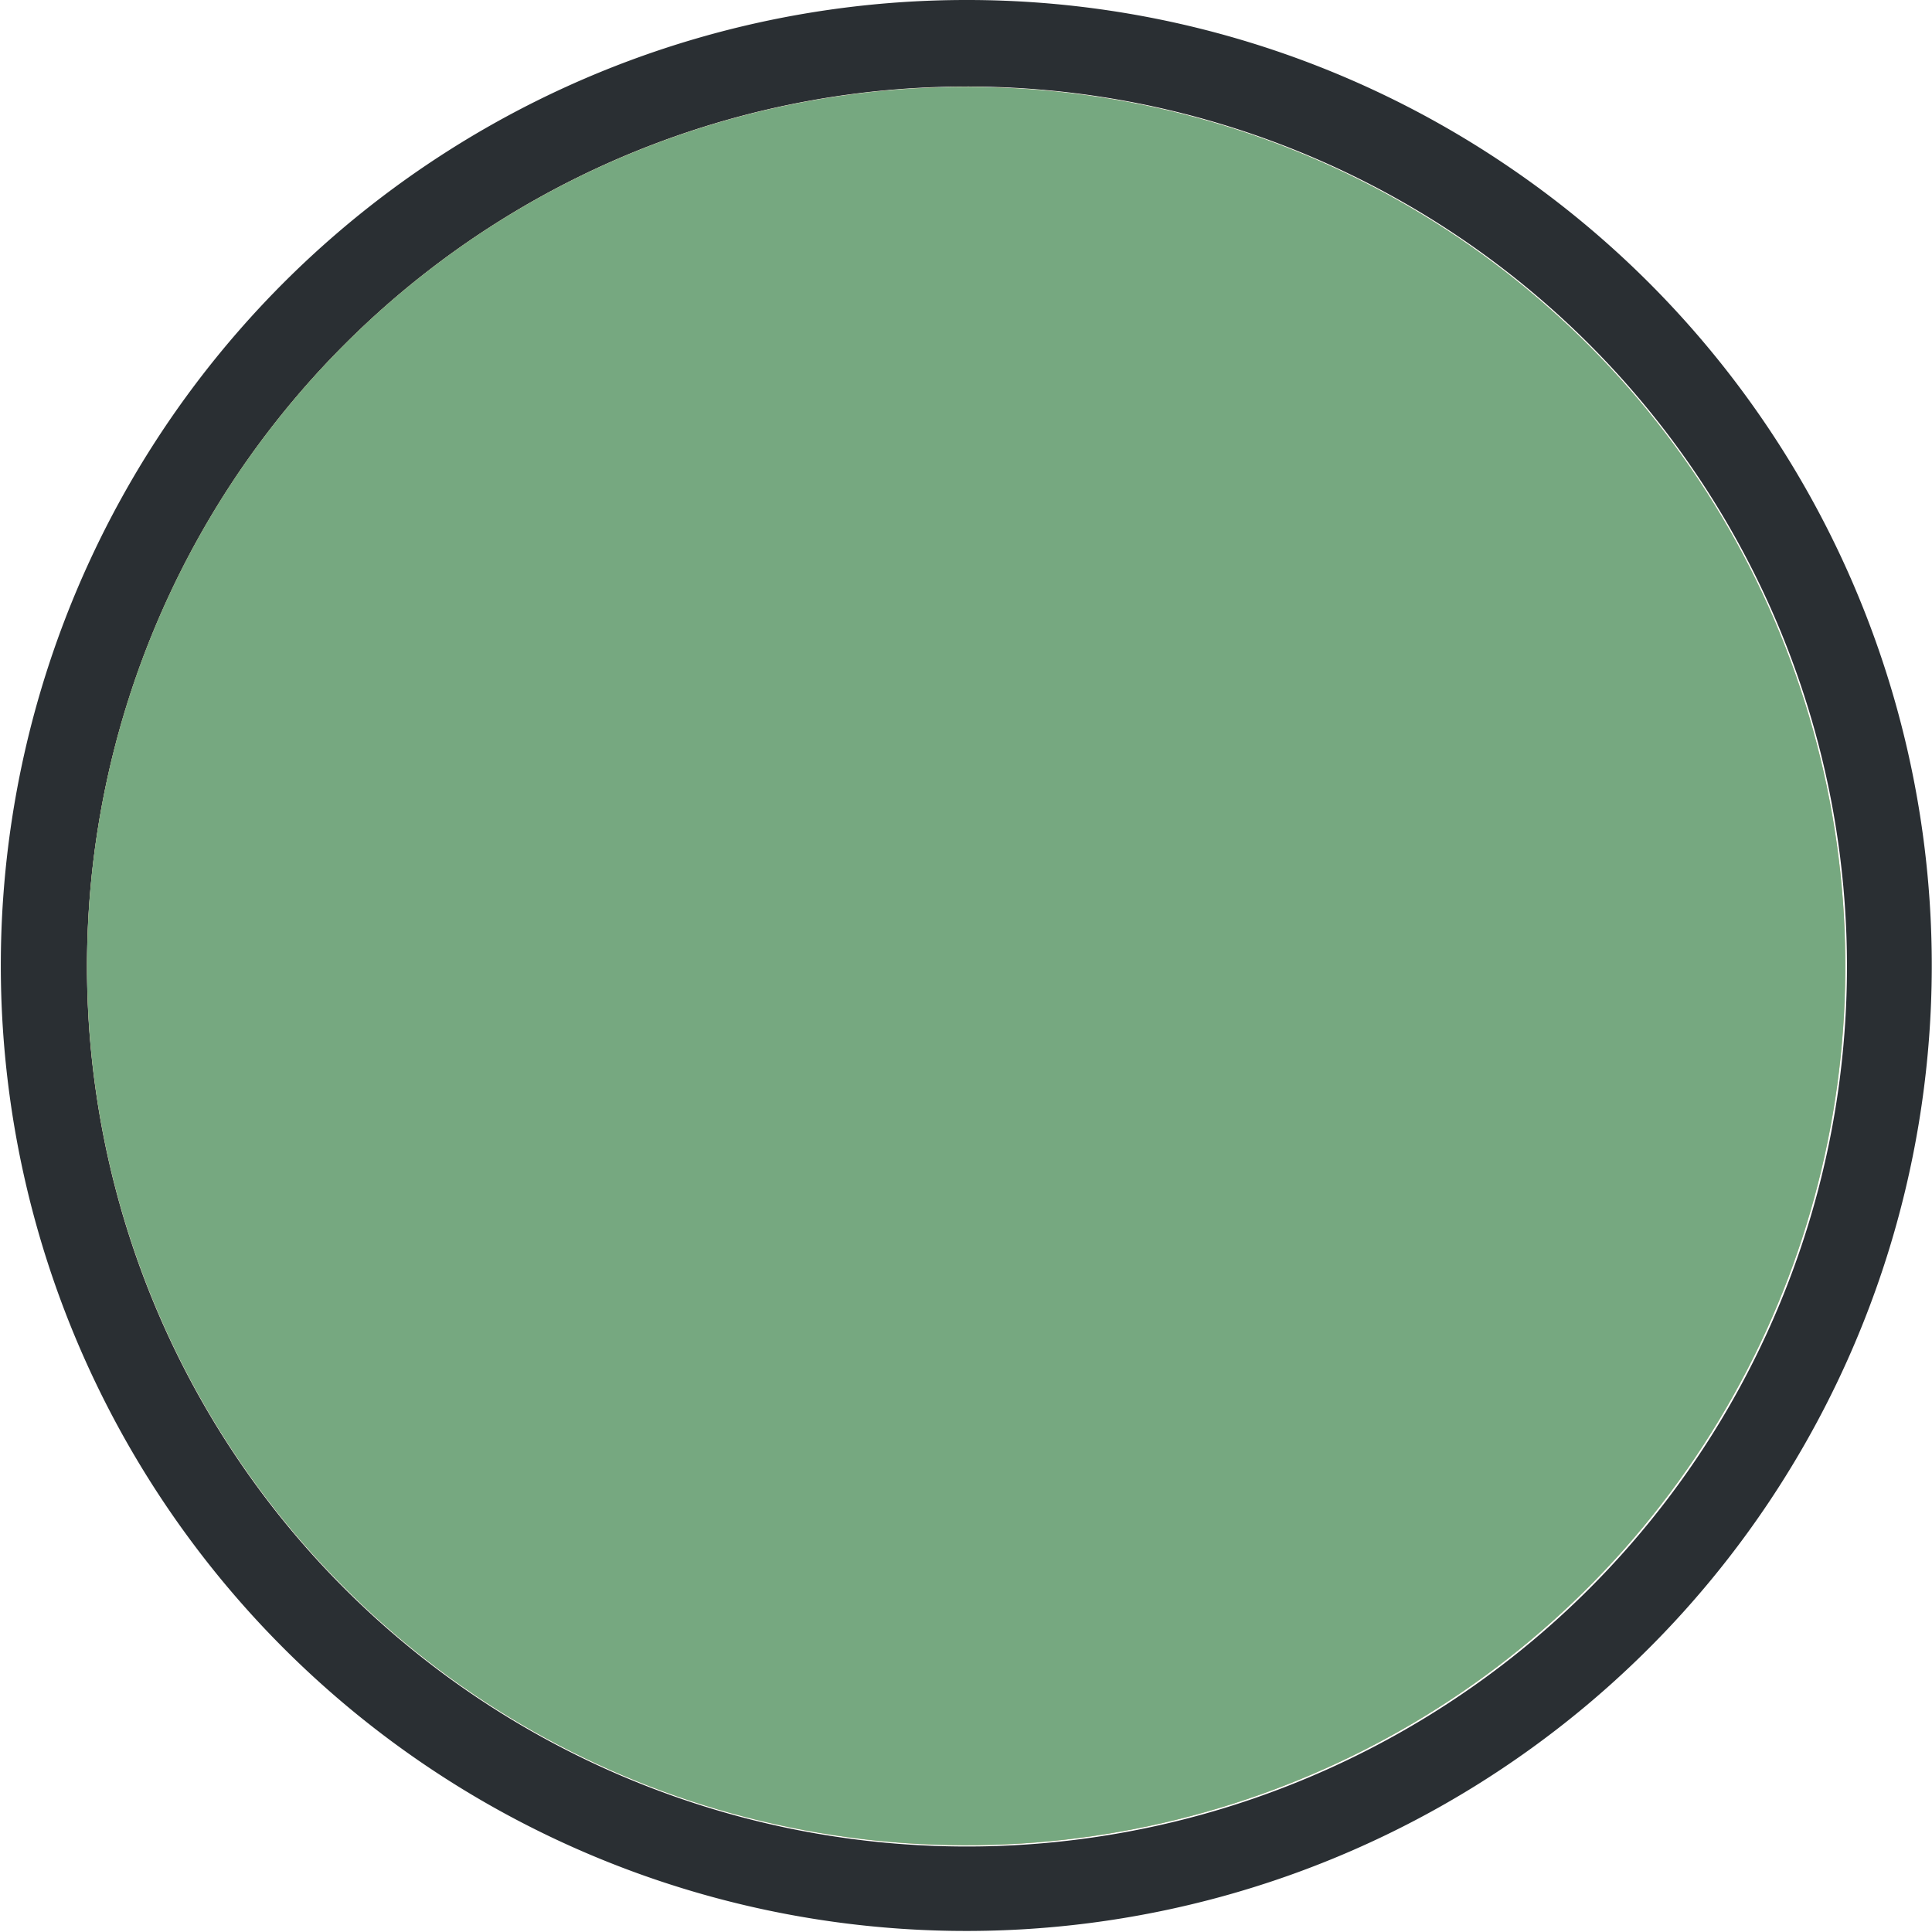 <svg xmlns="http://www.w3.org/2000/svg" viewBox="0 0 111.64 111.63"><defs><style>.cls-1{fill:#2a2f33;}.cls-2{fill:#c5a76f;}.cls-3{fill:#76a880;}</style></defs><title>c-ver-ama</title><g id="Camada_2" data-name="Camada 2"><g id="Camada_1-2" data-name="Camada 1"><path class="cls-1" d="M55.83,5a50.85,50.85,0,1,1-18,3.31A50.8,50.8,0,0,1,55.83,5m0-5V0A55.79,55.79,0,1,0,87.2,9.65,55.63,55.63,0,0,0,55.83,0Z"/><circle class="cls-2" cx="55.83" cy="55.82" r="50.8" transform="translate(-15.37 21.72) rotate(-19.4)"/><circle class="cls-3" cx="55.83" cy="55.82" r="50.8" transform="translate(-15.37 21.72) rotate(-19.4)"/></g></g></svg>